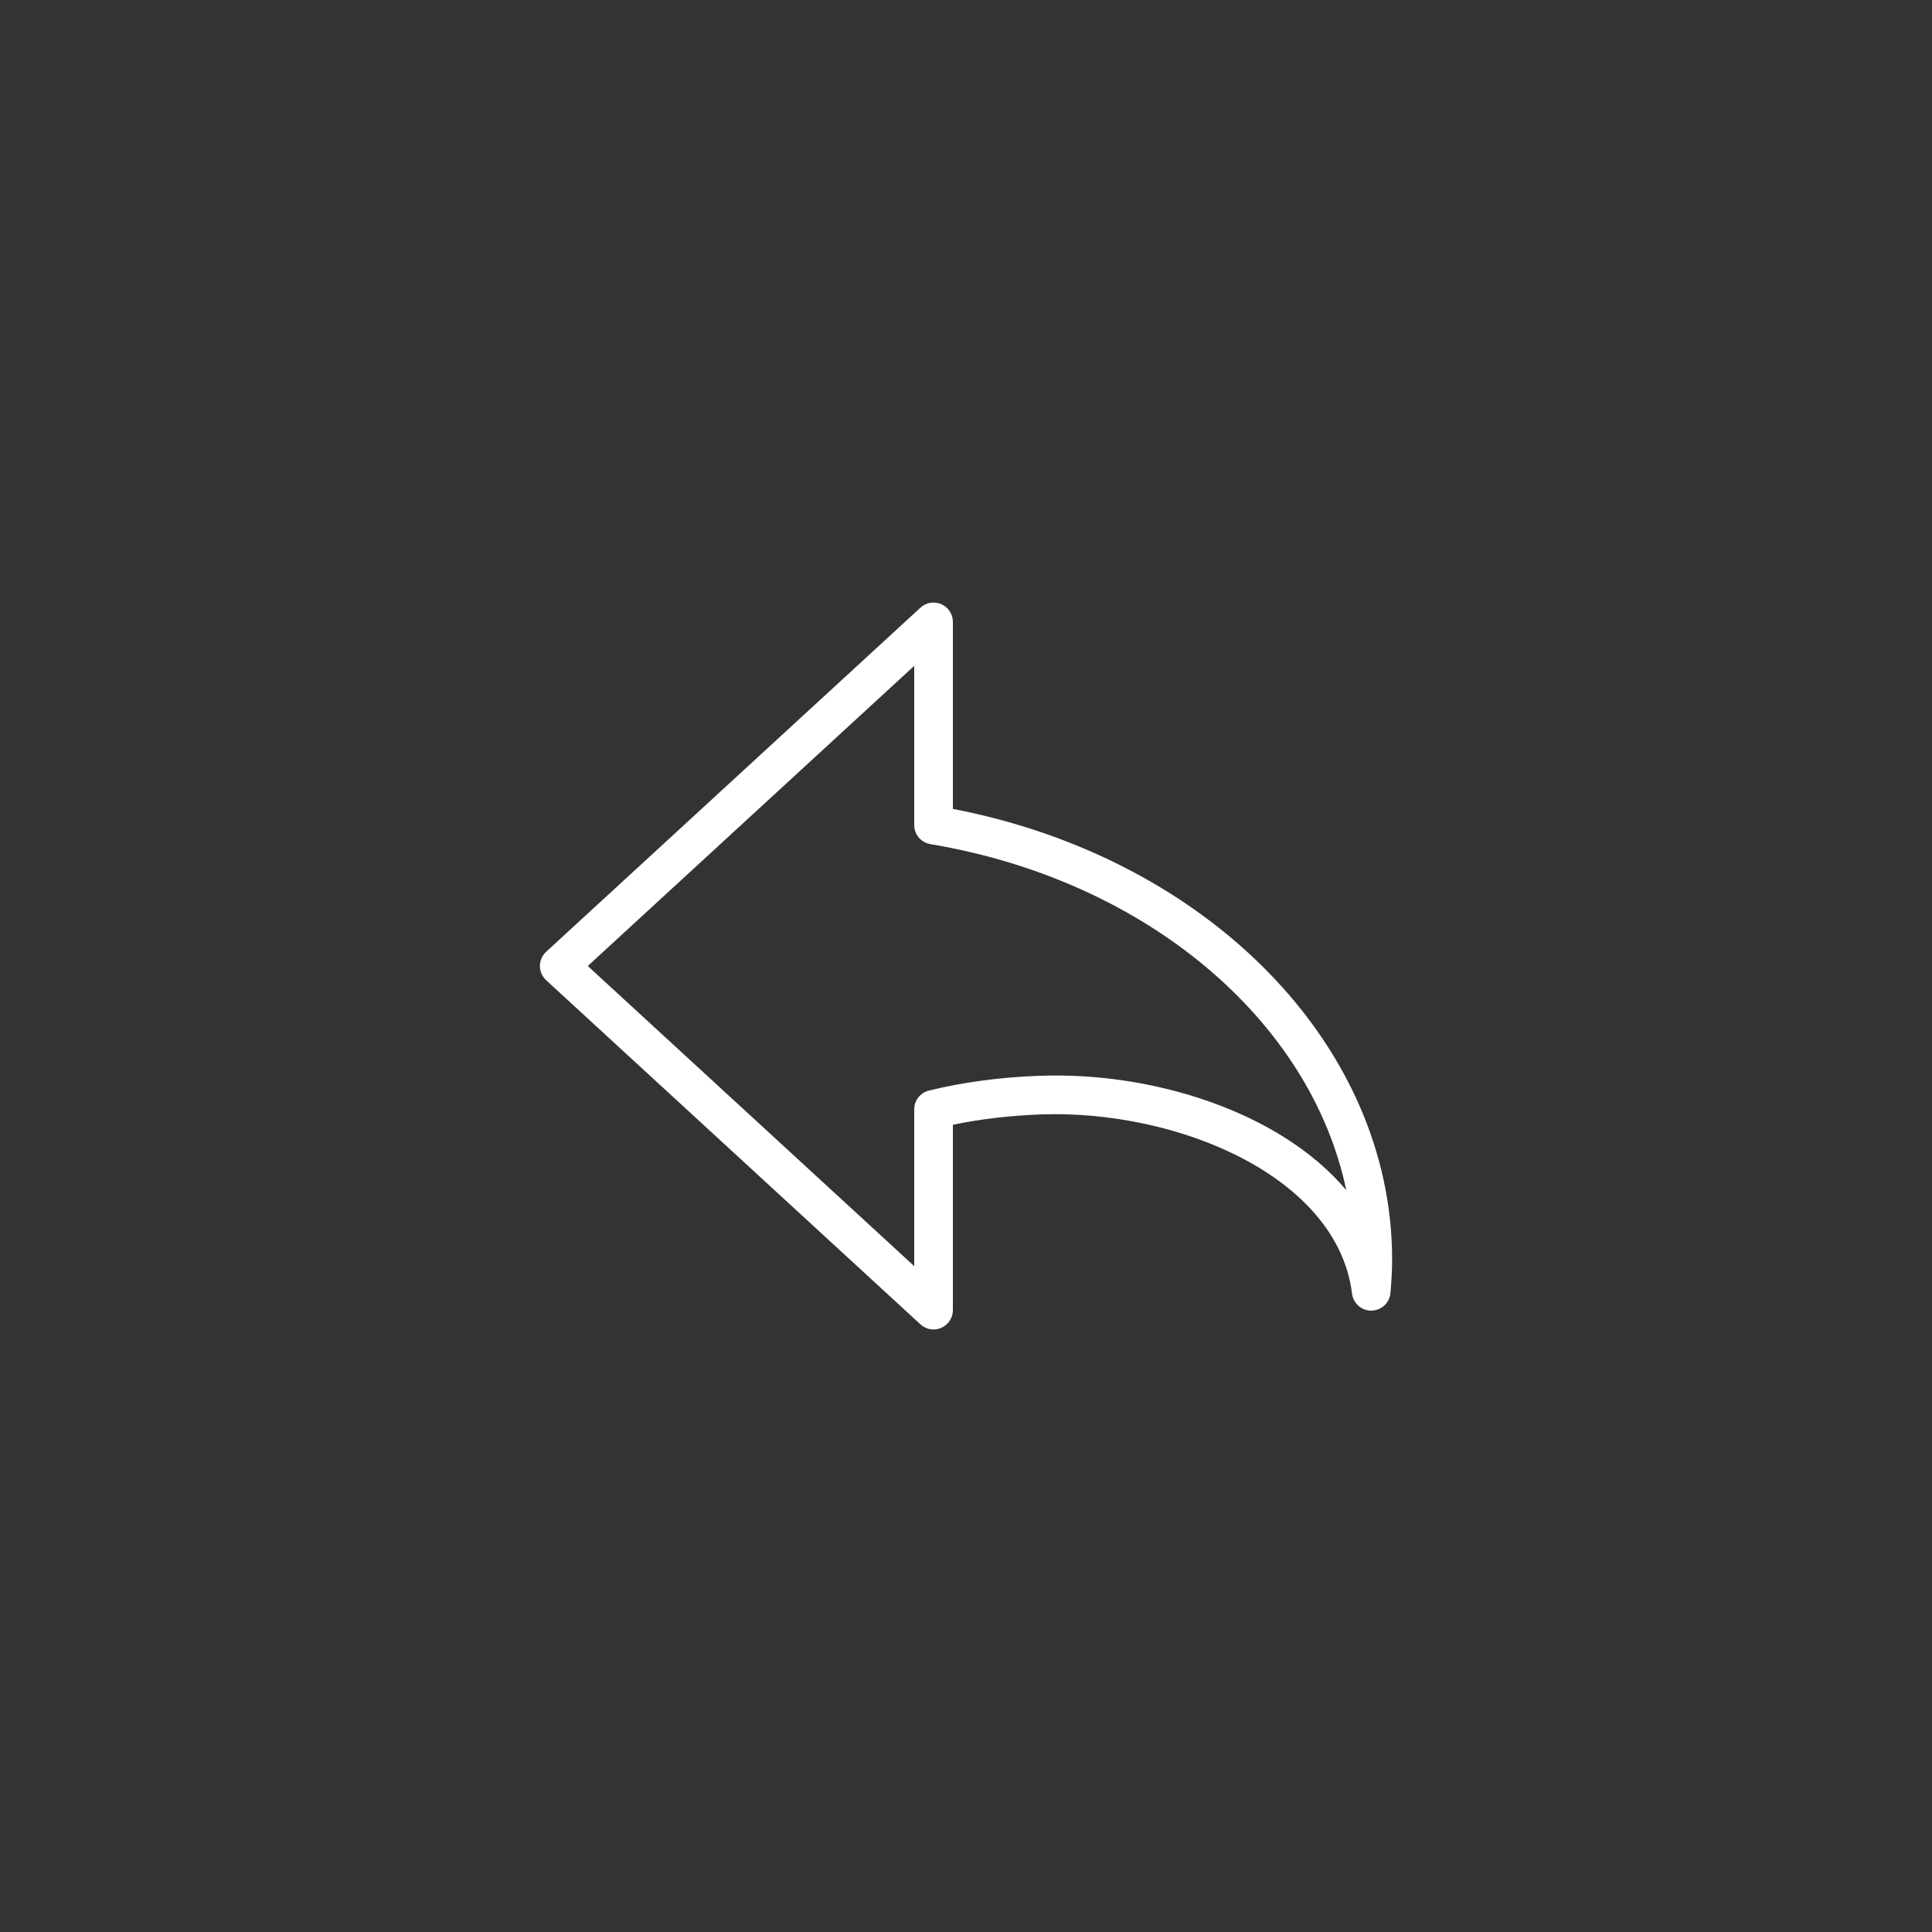 <?xml version="1.0" encoding="utf-8"?>
<!-- Generator: Adobe Illustrator 16.0.0, SVG Export Plug-In . SVG Version: 6.00 Build 0)  -->
<!DOCTYPE svg PUBLIC "-//W3C//DTD SVG 1.1//EN" "http://www.w3.org/Graphics/SVG/1.1/DTD/svg11.dtd">
<svg version="1.1" id="Layer_1" xmlns="http://www.w3.org/2000/svg" xmlns:xlink="http://www.w3.org/1999/xlink" x="0px" y="0px"
	 width="100px" height="100px" viewBox="0 0 100 100" enable-background="new 0 0 100 100" xml:space="preserve">
<rect x="0" y="0" width="100" height="100" fill="#333333" stroke="none"/>
<g>
	<path d="M48.32,68.813c-0.246,0-0.489-0.091-0.677-0.264L28.269,50.736c-0.206-0.189-0.323-0.457-0.323-0.736
		s0.117-0.547,0.323-0.736l19.375-17.813c0.292-0.269,0.717-0.338,1.079-0.179c0.363,0.159,0.598,0.519,0.598,0.916v9.681
		c13.224,2.542,22.734,12.235,22.734,23.31c0,0.533-0.027,1.089-0.086,1.748c-0.045,0.509-0.468,0.902-0.979,0.911
		c-0.505,0.013-0.946-0.37-1.009-0.878c-0.741-6.029-8.974-9.536-16.13-9.277c-1.596,0.061-3.116,0.24-4.53,0.535v9.595
		c0,0.396-0.235,0.756-0.598,0.916C48.593,68.785,48.456,68.813,48.32,68.813z M30.423,50L47.32,65.535v-8.116
		c0-0.461,0.314-0.861,0.762-0.972c1.756-0.431,3.672-0.688,5.693-0.763c5.837-0.228,12.474,1.842,15.908,5.92
		c-1.839-8.778-10.328-16.038-21.528-17.913c-0.482-0.081-0.835-0.498-0.835-0.986v-8.24L30.423,50z" fill="#FFFFFF"/>
</g>
</svg>
